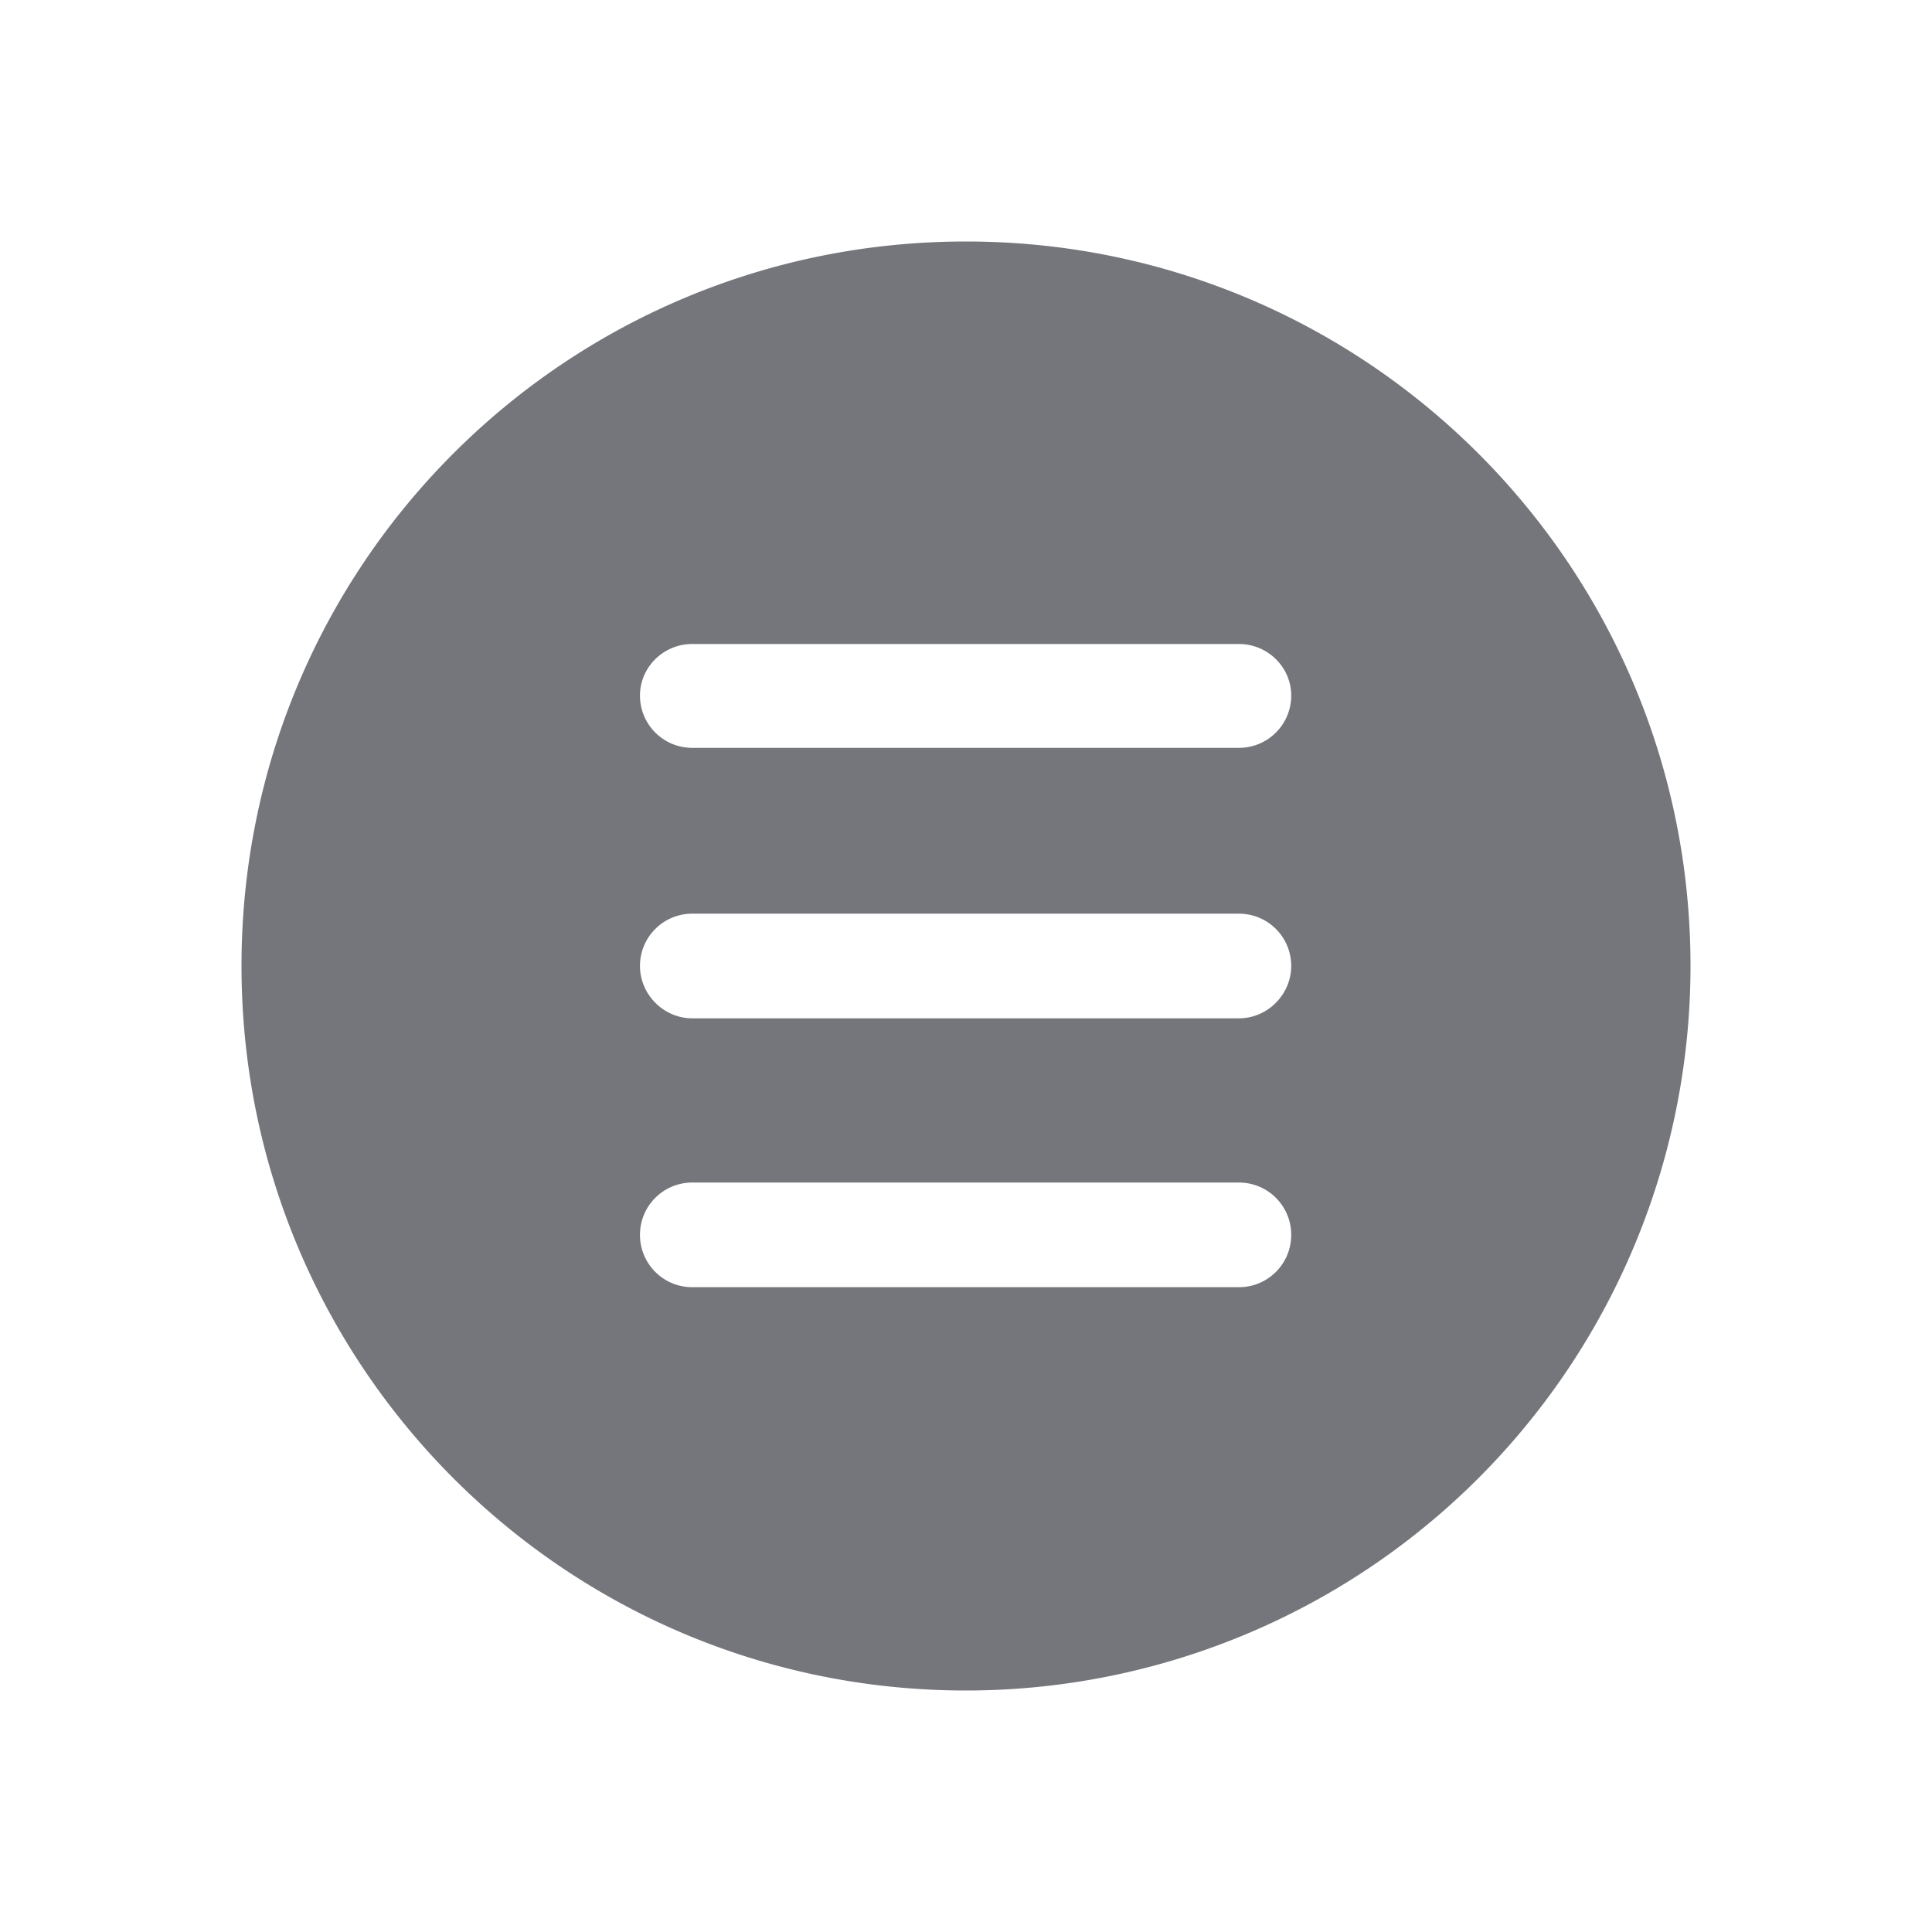 <svg xmlns="http://www.w3.org/2000/svg" fill="none" viewBox="0 0 24 24" focusable="false"><defs><clipPath id="Menu_Solid_svg__a"><path fill="#fff" fill-opacity="0" d="M0 0h24v24H0z"/></clipPath></defs><g clip-path="url(#Menu_Solid_svg__a)"><path fill="#74767B" fill-rule="evenodd" d="M12 3c-4.98 0-9 4.02-9 9 0 4.97 4.02 9 9 9a9 9 0 0 0 9-9c0-4.98-4.03-9-9-9M8.6 8c-.36 0-.65.29-.65.64 0 .36.29.65.65.65h6.79c.36 0 .65-.29.65-.65 0-.35-.29-.64-.65-.64zm0 6.69c-.36 0-.65.29-.65.65s.29.65.65.65h6.79c.36 0 .65-.29.65-.65s-.29-.65-.65-.65zM7.95 12c0-.36.29-.65.65-.65h6.79c.36 0 .65.29.65.65 0 .35-.29.65-.65.65H8.6c-.36 0-.65-.3-.65-.65"/></g></svg>